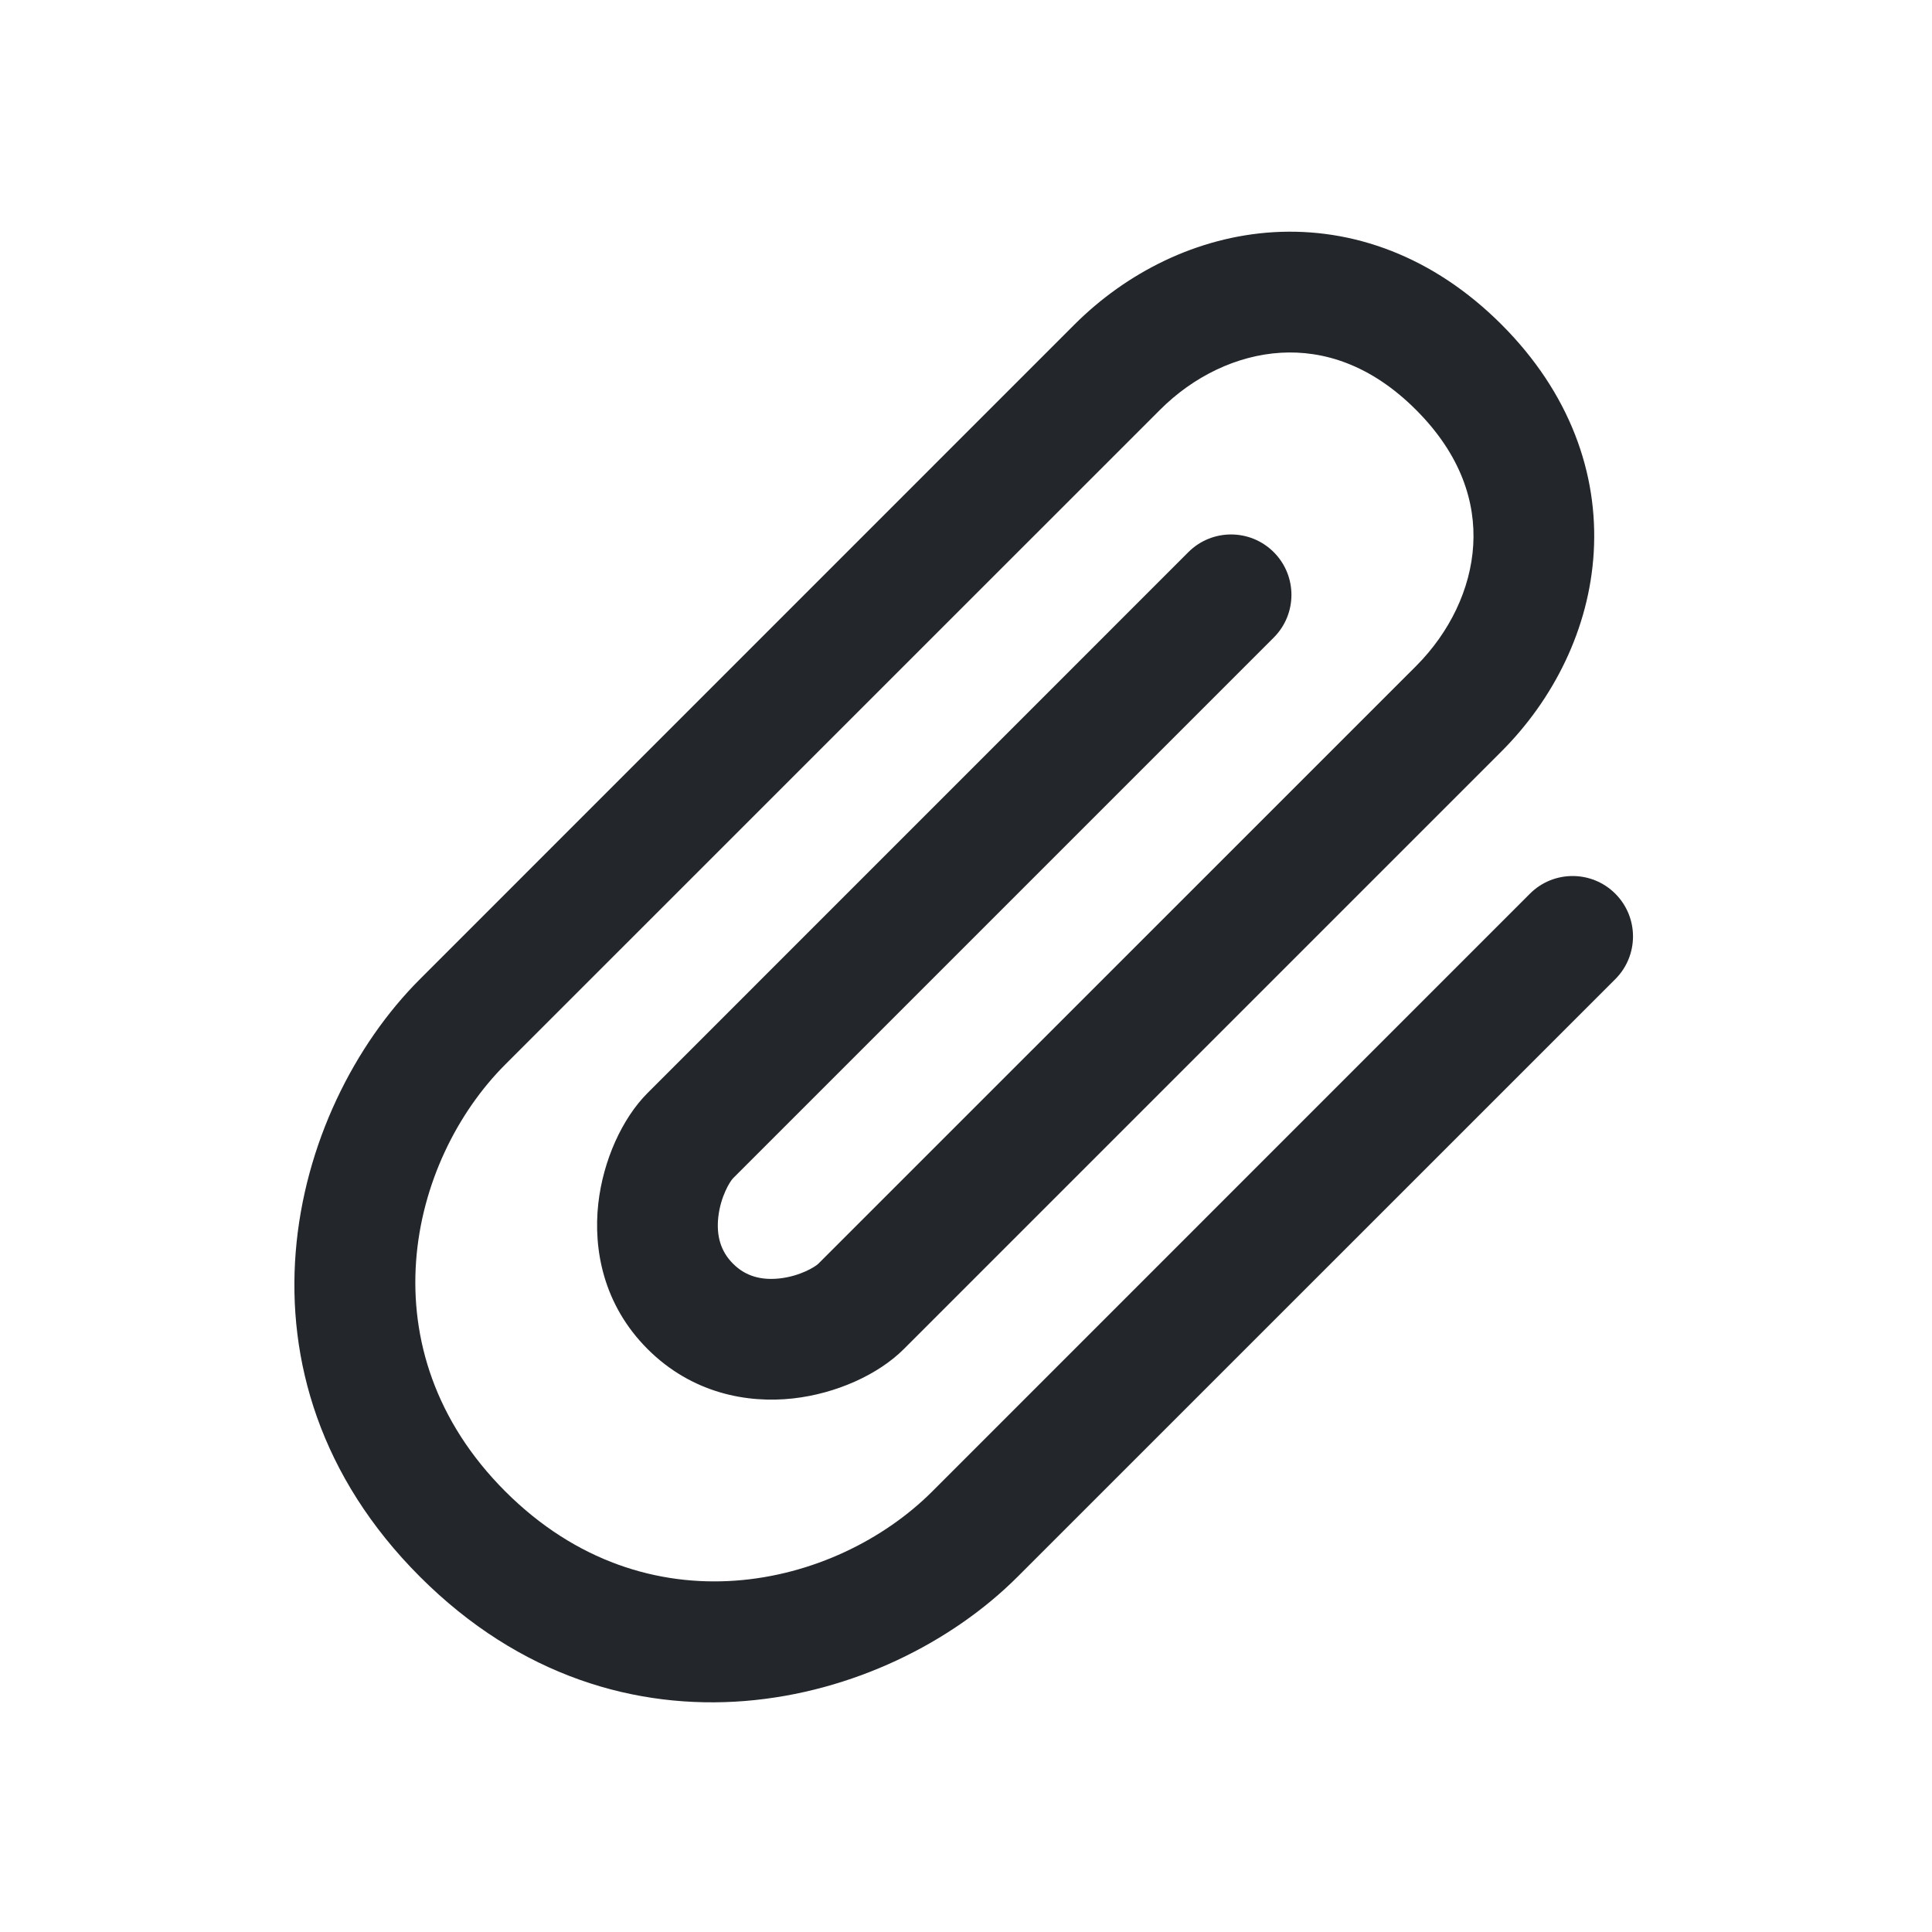 <svg width="24" height="24" viewBox="0 0 24 24" fill="none" xmlns="http://www.w3.org/2000/svg">
<path fill-rule="evenodd" clip-rule="evenodd" d="M15.911 4.382C15.366 4.414 14.826 4.674 14.409 5.092L6.277 13.223C5.076 14.424 4.523 16.772 6.277 18.527C8.032 20.281 10.38 19.728 11.581 18.527L19.005 11.102C19.298 10.809 19.773 10.809 20.066 11.102C20.359 11.395 20.359 11.87 20.066 12.163L12.641 19.587C11.014 21.215 7.705 22.075 5.217 19.587C2.729 17.099 3.589 13.79 5.217 12.163L13.348 4.031C13.992 3.388 14.866 2.941 15.823 2.884C16.799 2.827 17.801 3.18 18.652 4.031C19.503 4.882 19.855 5.884 19.798 6.859C19.742 7.816 19.295 8.691 18.652 9.334L11.227 16.759C10.911 17.075 10.389 17.312 9.851 17.372C9.283 17.435 8.596 17.309 8.045 16.759C7.494 16.208 7.369 15.521 7.432 14.952C7.492 14.415 7.729 13.893 8.045 13.577L14.762 6.859C15.055 6.566 15.53 6.566 15.823 6.859C16.116 7.152 16.116 7.627 15.823 7.92L9.106 14.637C9.069 14.675 8.952 14.861 8.923 15.118C8.898 15.345 8.949 15.542 9.106 15.698C9.262 15.855 9.458 15.906 9.686 15.881C9.943 15.852 10.129 15.735 10.166 15.698L17.591 8.274C18.008 7.856 18.269 7.317 18.301 6.771C18.332 6.244 18.154 5.655 17.591 5.092C17.028 4.528 16.438 4.351 15.911 4.382Z" fill="#23262A"/>
</svg>
